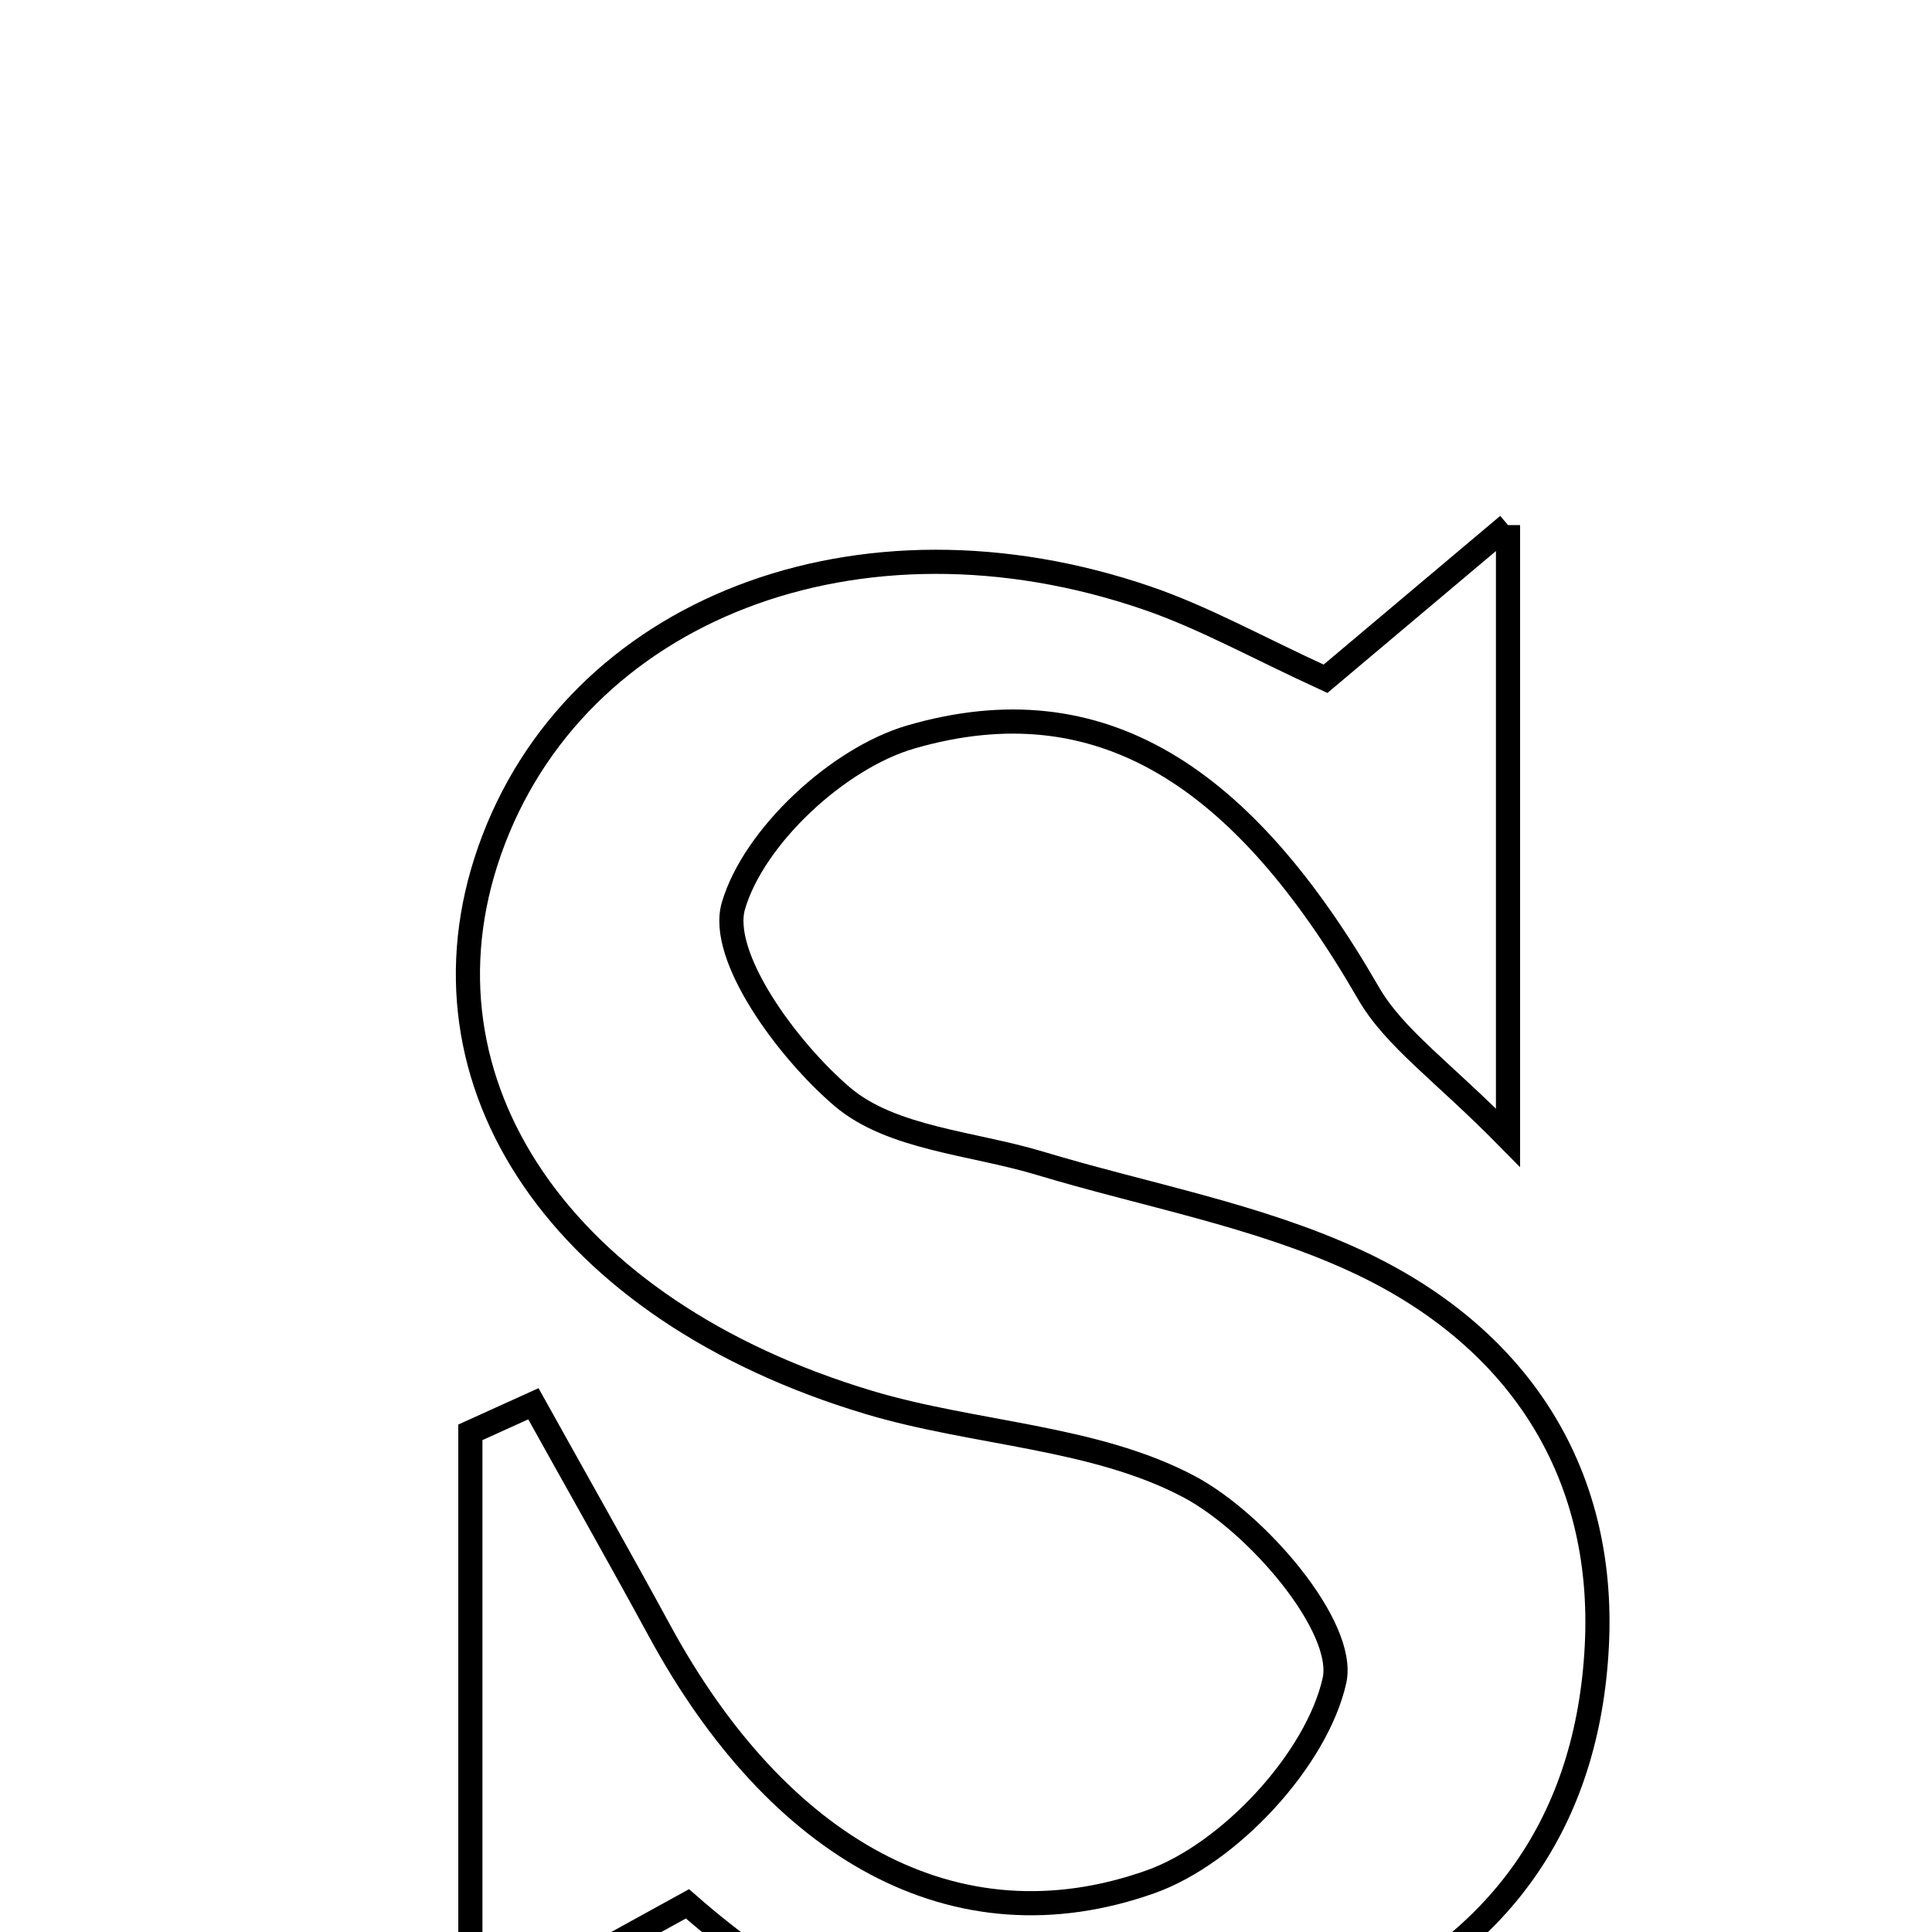 <svg xmlns="http://www.w3.org/2000/svg" viewBox="0.0 0.0 24.0 24.0" height="200px" width="200px"><path fill="none" stroke="black" stroke-width=".3" stroke-opacity="1.0"  filling="0" d="M18.733 6.523 C18.733 9.146 18.733 11.261 18.733 14.133 C17.921 13.307 17.323 12.899 16.997 12.333 C15.443 9.639 13.671 8.471 11.315 9.155 C10.414 9.416 9.364 10.389 9.111 11.252 C8.927 11.878 9.78 13.042 10.463 13.624 C11.072 14.143 12.079 14.198 12.913 14.449 C14.224 14.845 15.604 15.091 16.835 15.659 C18.817 16.572 19.952 18.24 19.836 20.455 C19.723 22.609 18.647 24.191 16.551 25.067 C13.554 26.321 10.924 25.74 8.54 23.65 C7.537 24.203 6.845 24.584 5.843 25.135 C5.843 22.412 5.843 20.103 5.843 17.793 C6.104 17.675 6.365 17.556 6.626 17.438 C7.149 18.379 7.681 19.316 8.196 20.263 C9.658 22.951 11.859 24.24 14.293 23.376 C15.273 23.028 16.358 21.856 16.577 20.877 C16.725 20.212 15.614 18.913 14.767 18.466 C13.588 17.843 12.109 17.816 10.792 17.421 C6.981 16.278 5.067 13.455 6.082 10.568 C7.136 7.567 10.669 6.198 14.255 7.431 C14.959 7.673 15.619 8.044 16.466 8.432 C17.021 7.965 17.628 7.454 18.733 6.523"></path></svg>